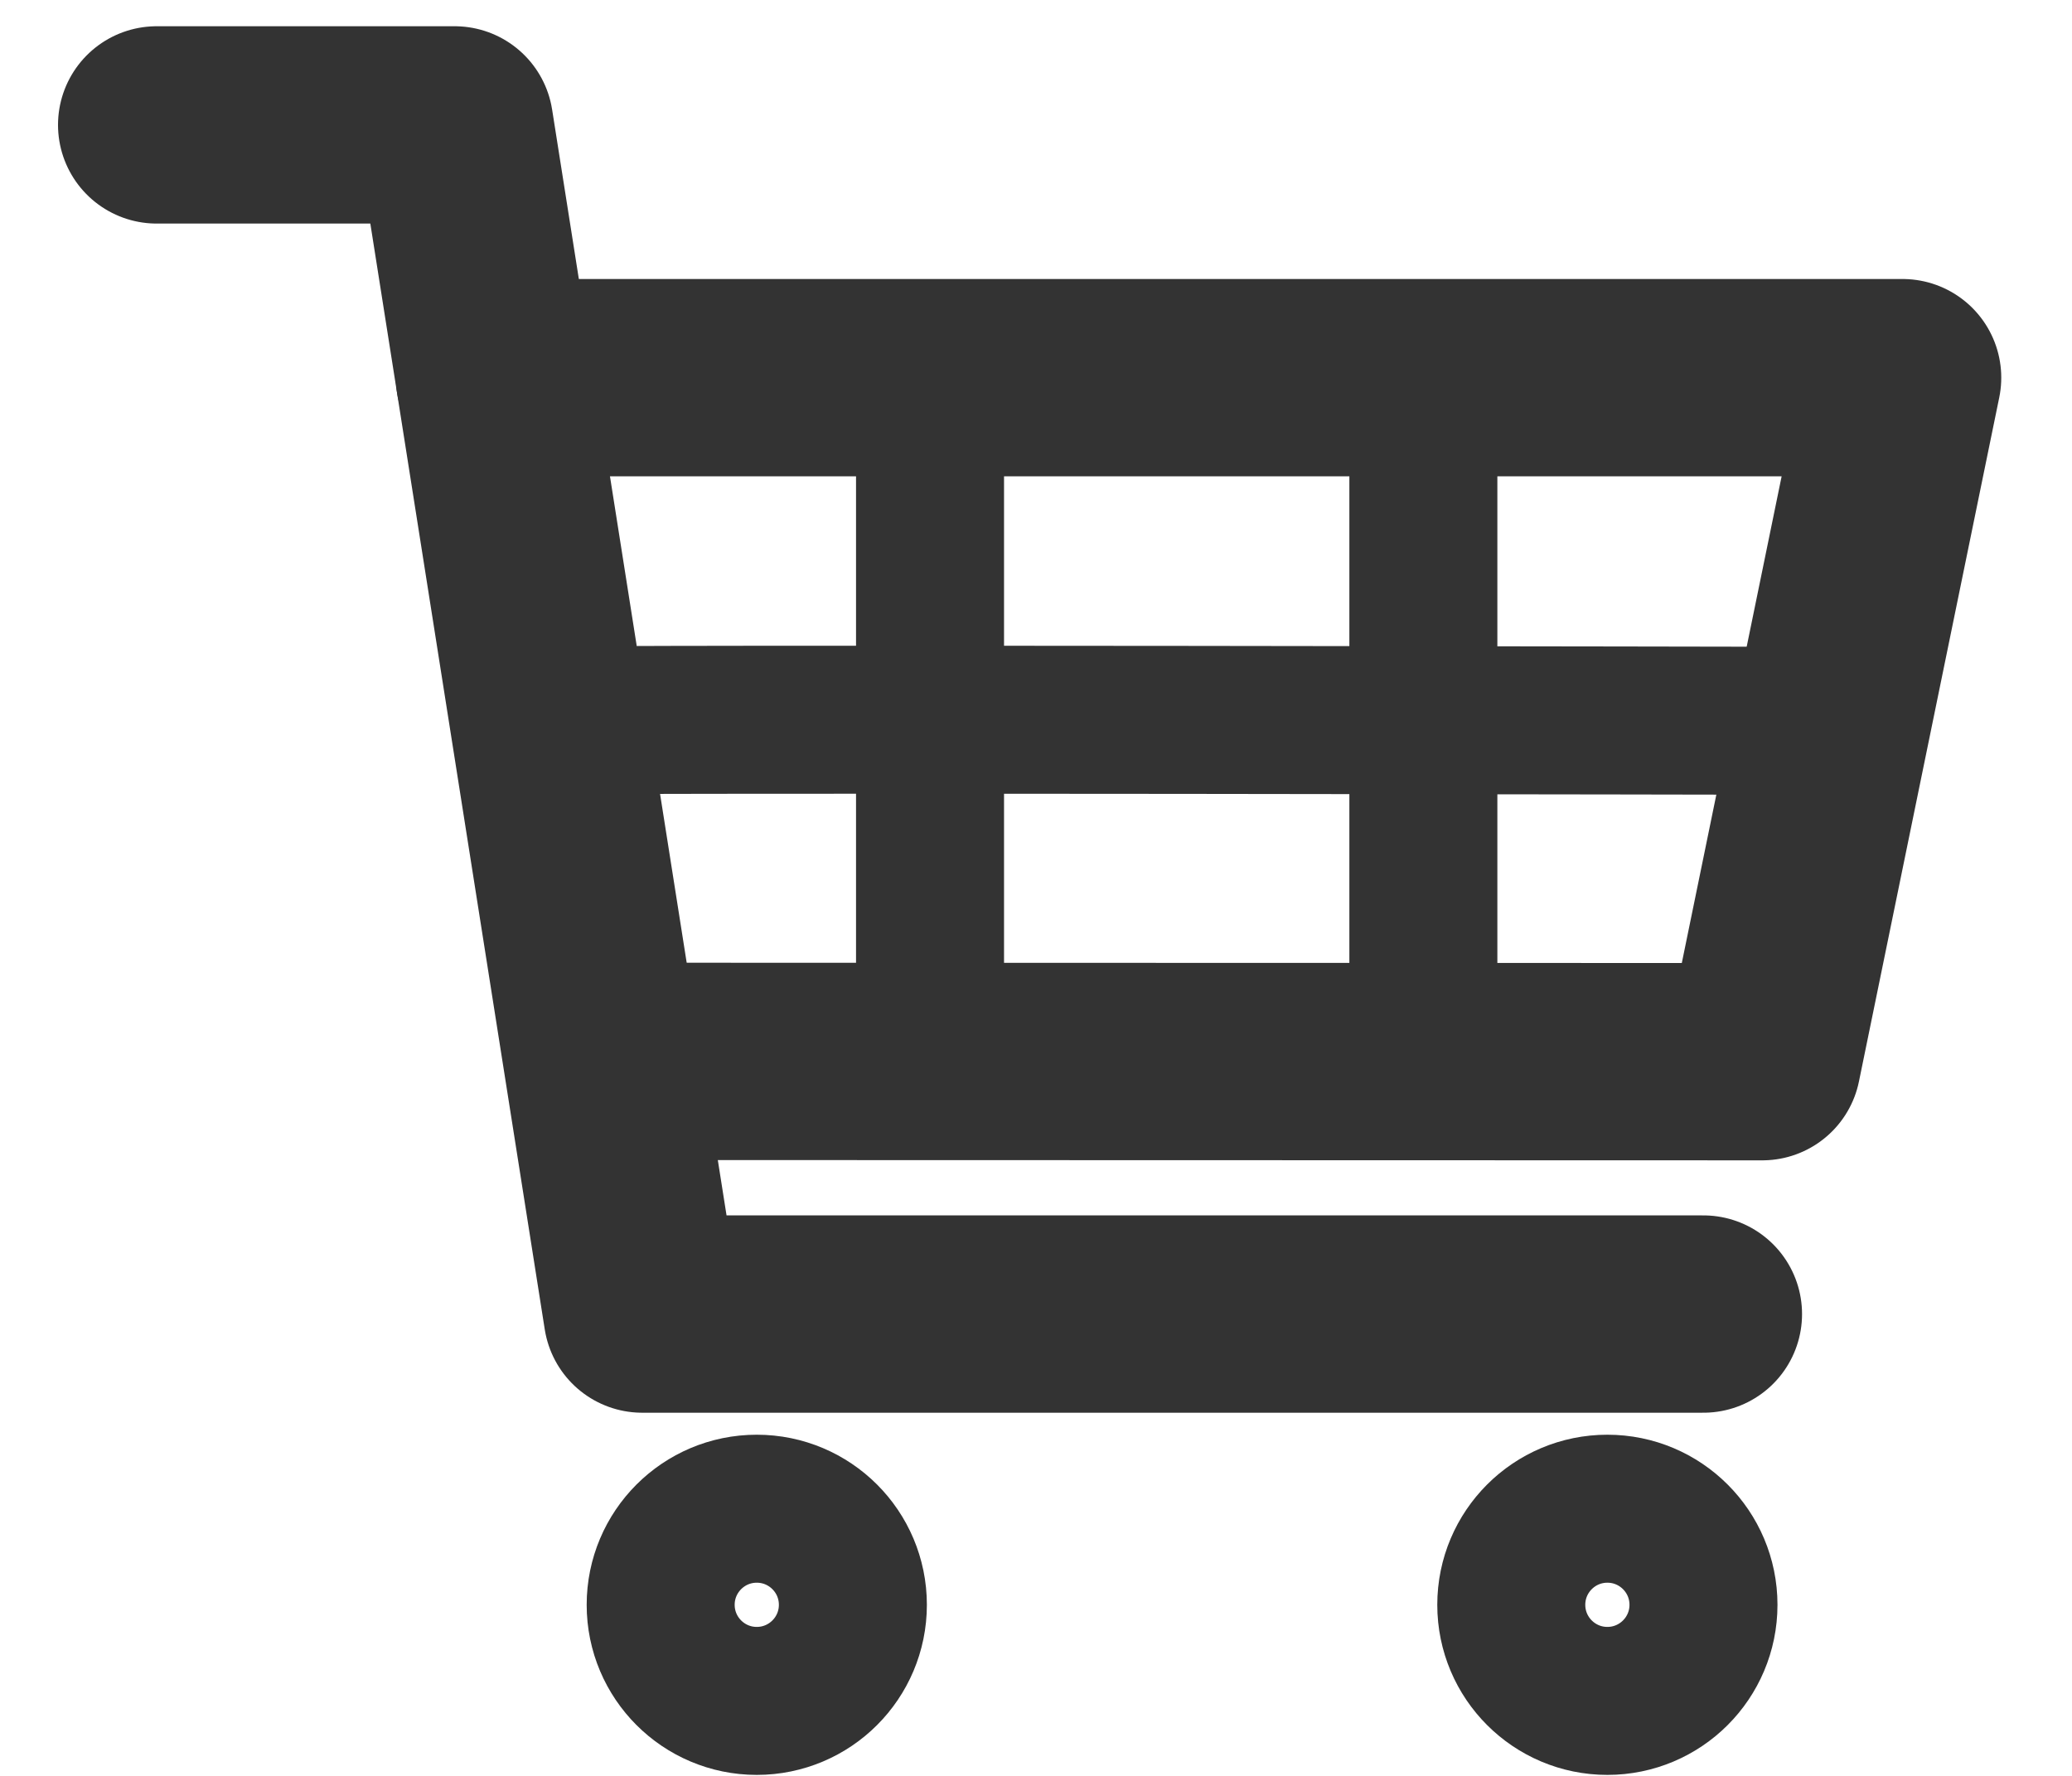 <?xml version="1.0" encoding="UTF-8" standalone="no"?><!DOCTYPE svg PUBLIC "-//W3C//DTD SVG 1.1//EN" "http://www.w3.org/Graphics/SVG/1.1/DTD/svg11.dtd"><svg width="21px" height="18px" version="1.1" xmlns="http://www.w3.org/2000/svg" xmlns:xlink="http://www.w3.org/1999/xlink" xml:space="preserve" style="fill-rule:evenodd;clip-rule:evenodd;stroke-linecap:round;stroke-linejoin:round;stroke-miterlimit:1.5;"><g><path d="M5.625,7.306c-0.011,-0.025 12.753,0 12.753,0" style="fill:none;stroke:#333;stroke-width:1.5px;"/><path d="M9.426,3.828l0,6.365" style="fill:none;stroke:#333;stroke-width:1.5px;"/><path d="M14.426,3.828l0,6.365" style="fill:none;stroke:#333;stroke-width:1.5px;"/><circle cx="7.67" cy="16.266" r="0.974" style="fill:none;stroke:#333;stroke-width:1.5px;"/><circle cx="16.291" cy="16.266" r="0.974" style="fill:none;stroke:#333;stroke-width:1.5px;"/><path d="M1.588,1.266l3.02,0l1.901,12.053l10.755,0" style="fill:none;stroke:#333;stroke-width:2px;"/><path d="M5.012,3.828l14.271,0l-1.422,6.933l-11.49,-0.003" style="fill:none;stroke:#333;stroke-width:2px;"/></g></svg>